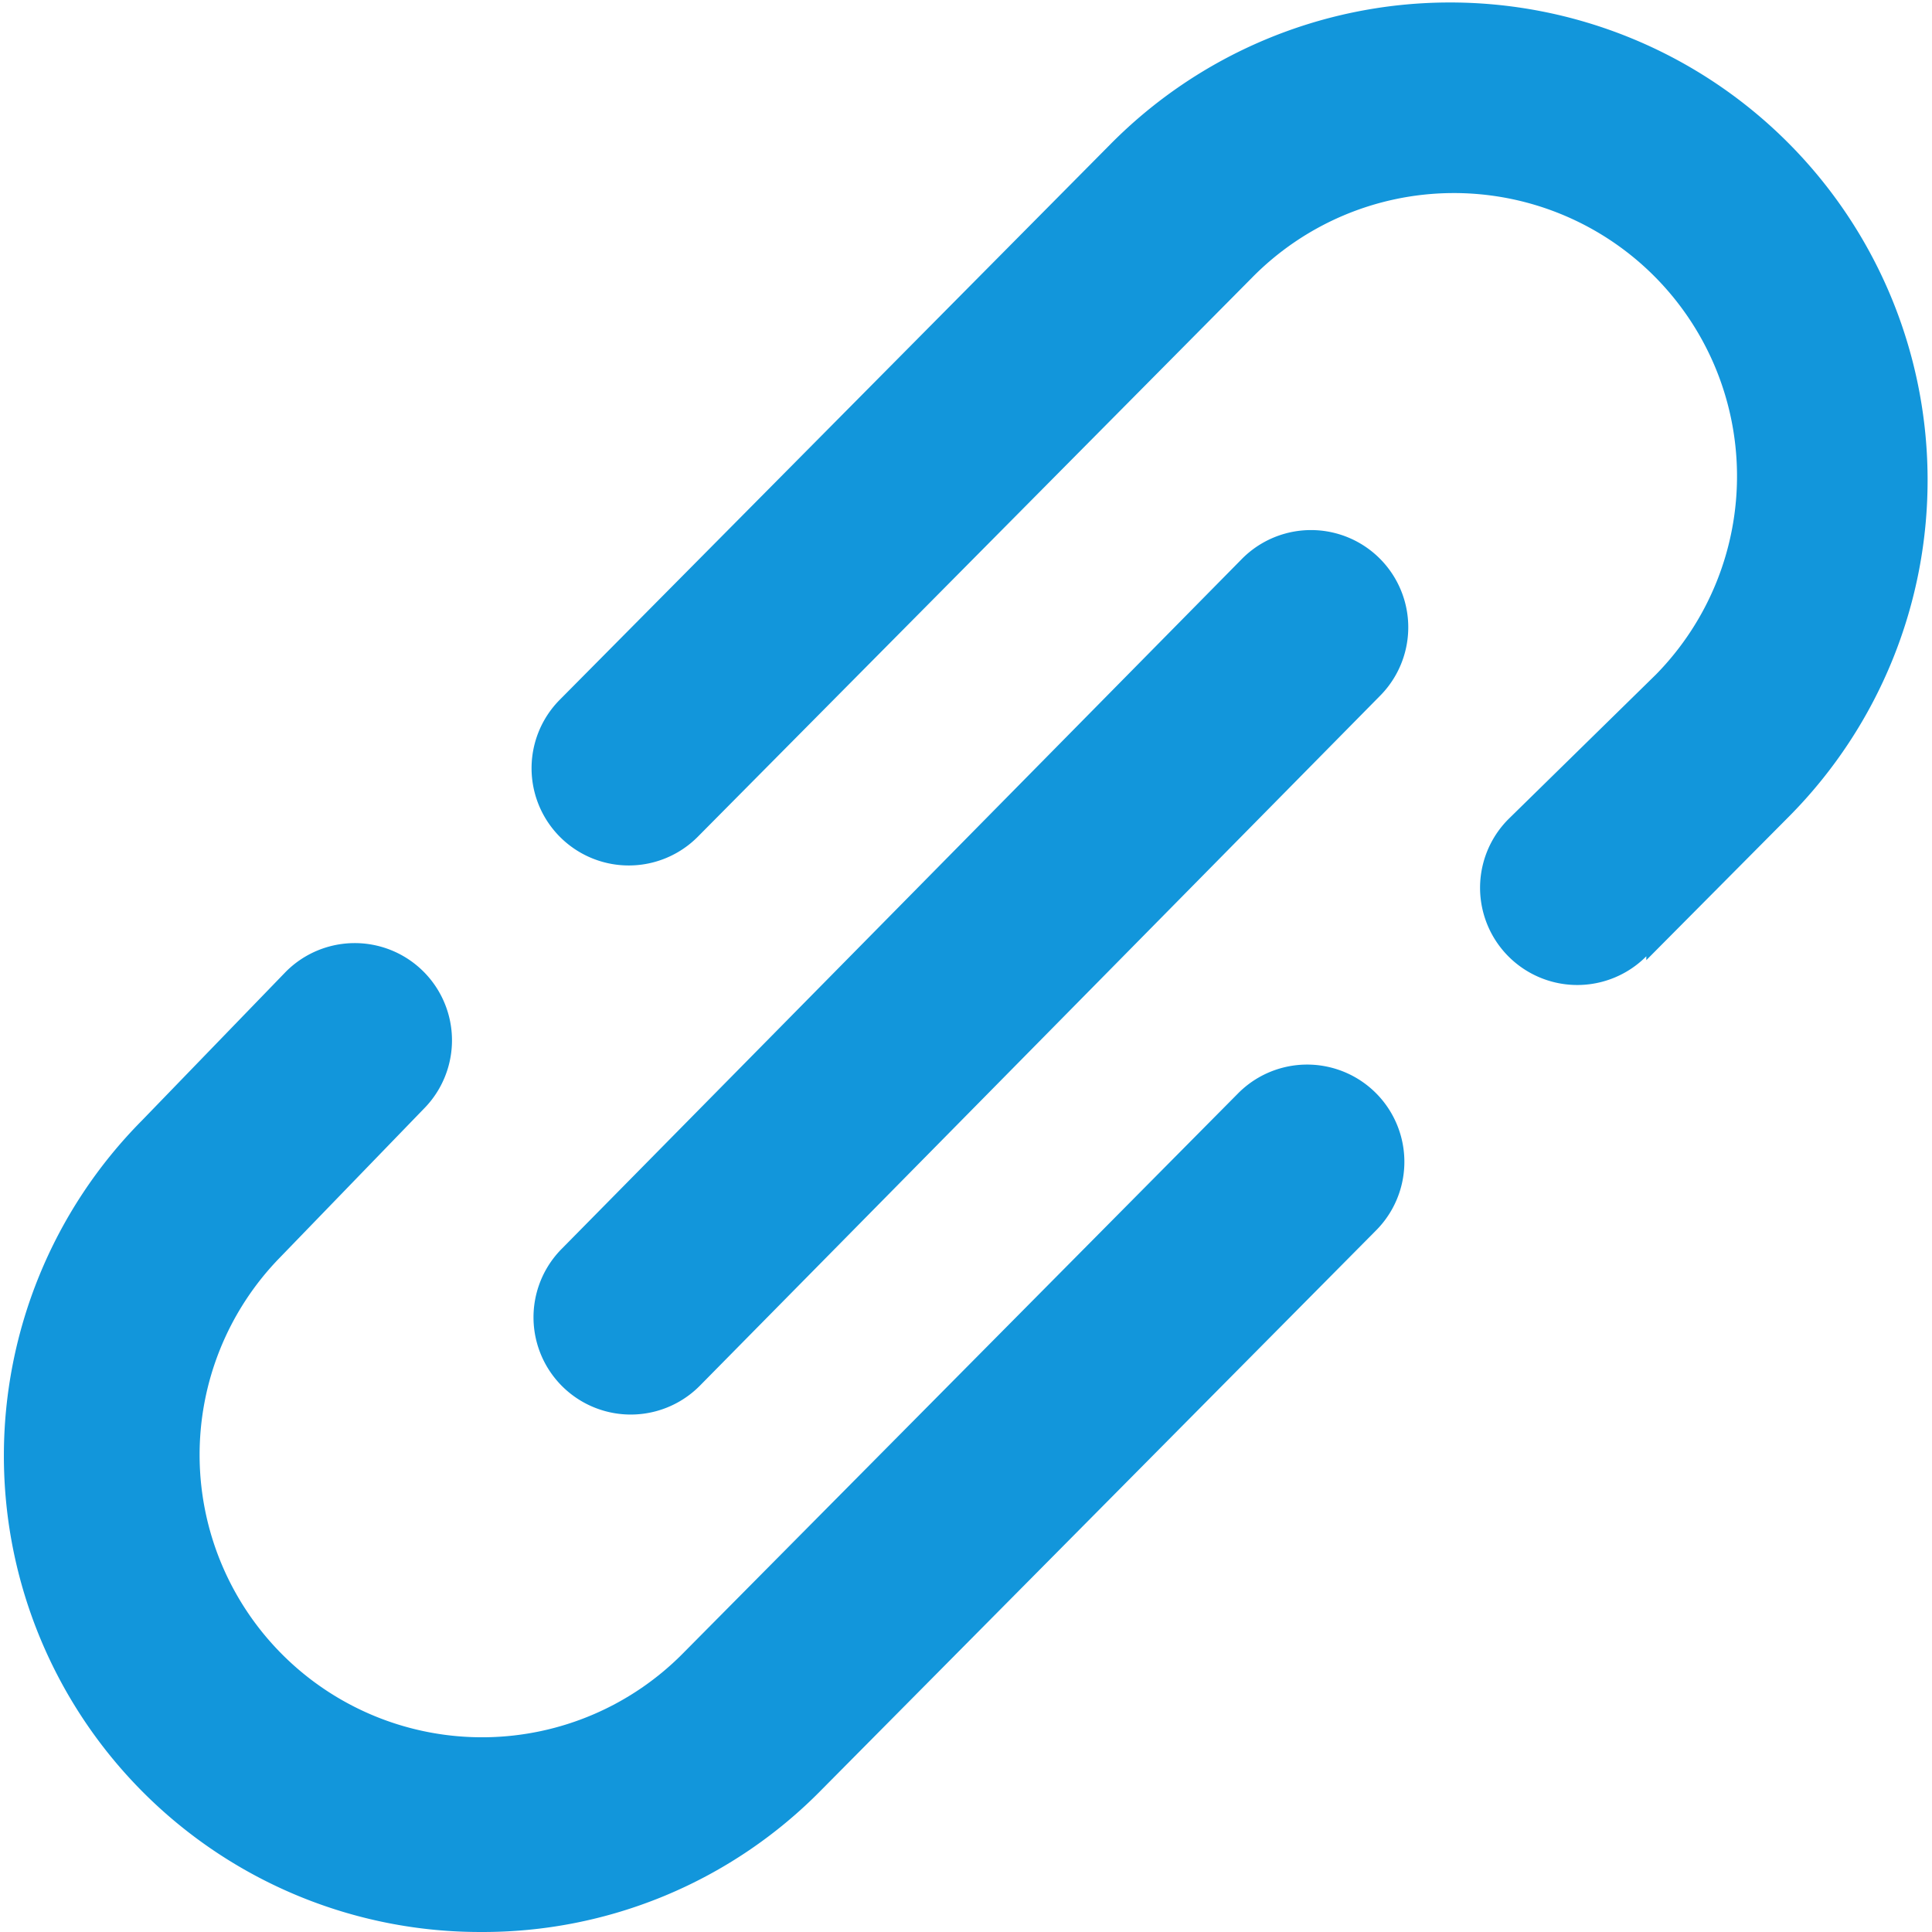 <?xml version="1.0" standalone="no"?><!DOCTYPE svg PUBLIC "-//W3C//DTD SVG 1.1//EN" "http://www.w3.org/Graphics/SVG/1.1/DTD/svg11.dtd"><svg t="1664955219289" class="icon" viewBox="0 0 1024 1024" version="1.1" xmlns="http://www.w3.org/2000/svg" p-id="2590" width="128" height="128" xmlns:xlink="http://www.w3.org/1999/xlink"><path d="M254.47 1023.995a252.393 252.393 0 0 1-179.251-430.099L151.453 515.088a51.509 51.509 0 0 1 73.143 72.627l-76.233 78.808A149.376 149.376 0 1 0 362.639 875.65l293.6-296.176a51.509 51.509 0 0 1 73.143 72.627l-293.6 296.176a251.363 251.363 0 0 1-181.311 75.718z m618.106-515.088l76.233-76.748a252.393 252.393 0 0 0-360.562-355.411L296.708 370.864a51.509 51.509 0 1 0 73.143 72.627l293.6-296.176A149.376 149.376 0 0 1 877.727 357.471l-78.293 76.748a51.509 51.509 0 1 0 73.143 72.627z m-501.696 225.609l360.562-365.713a51.509 51.509 0 1 0-73.143-72.627l-360.562 365.713a51.509 51.509 0 1 0 73.143 72.627z" fill="#1296db" p-id="2591"></path></svg>